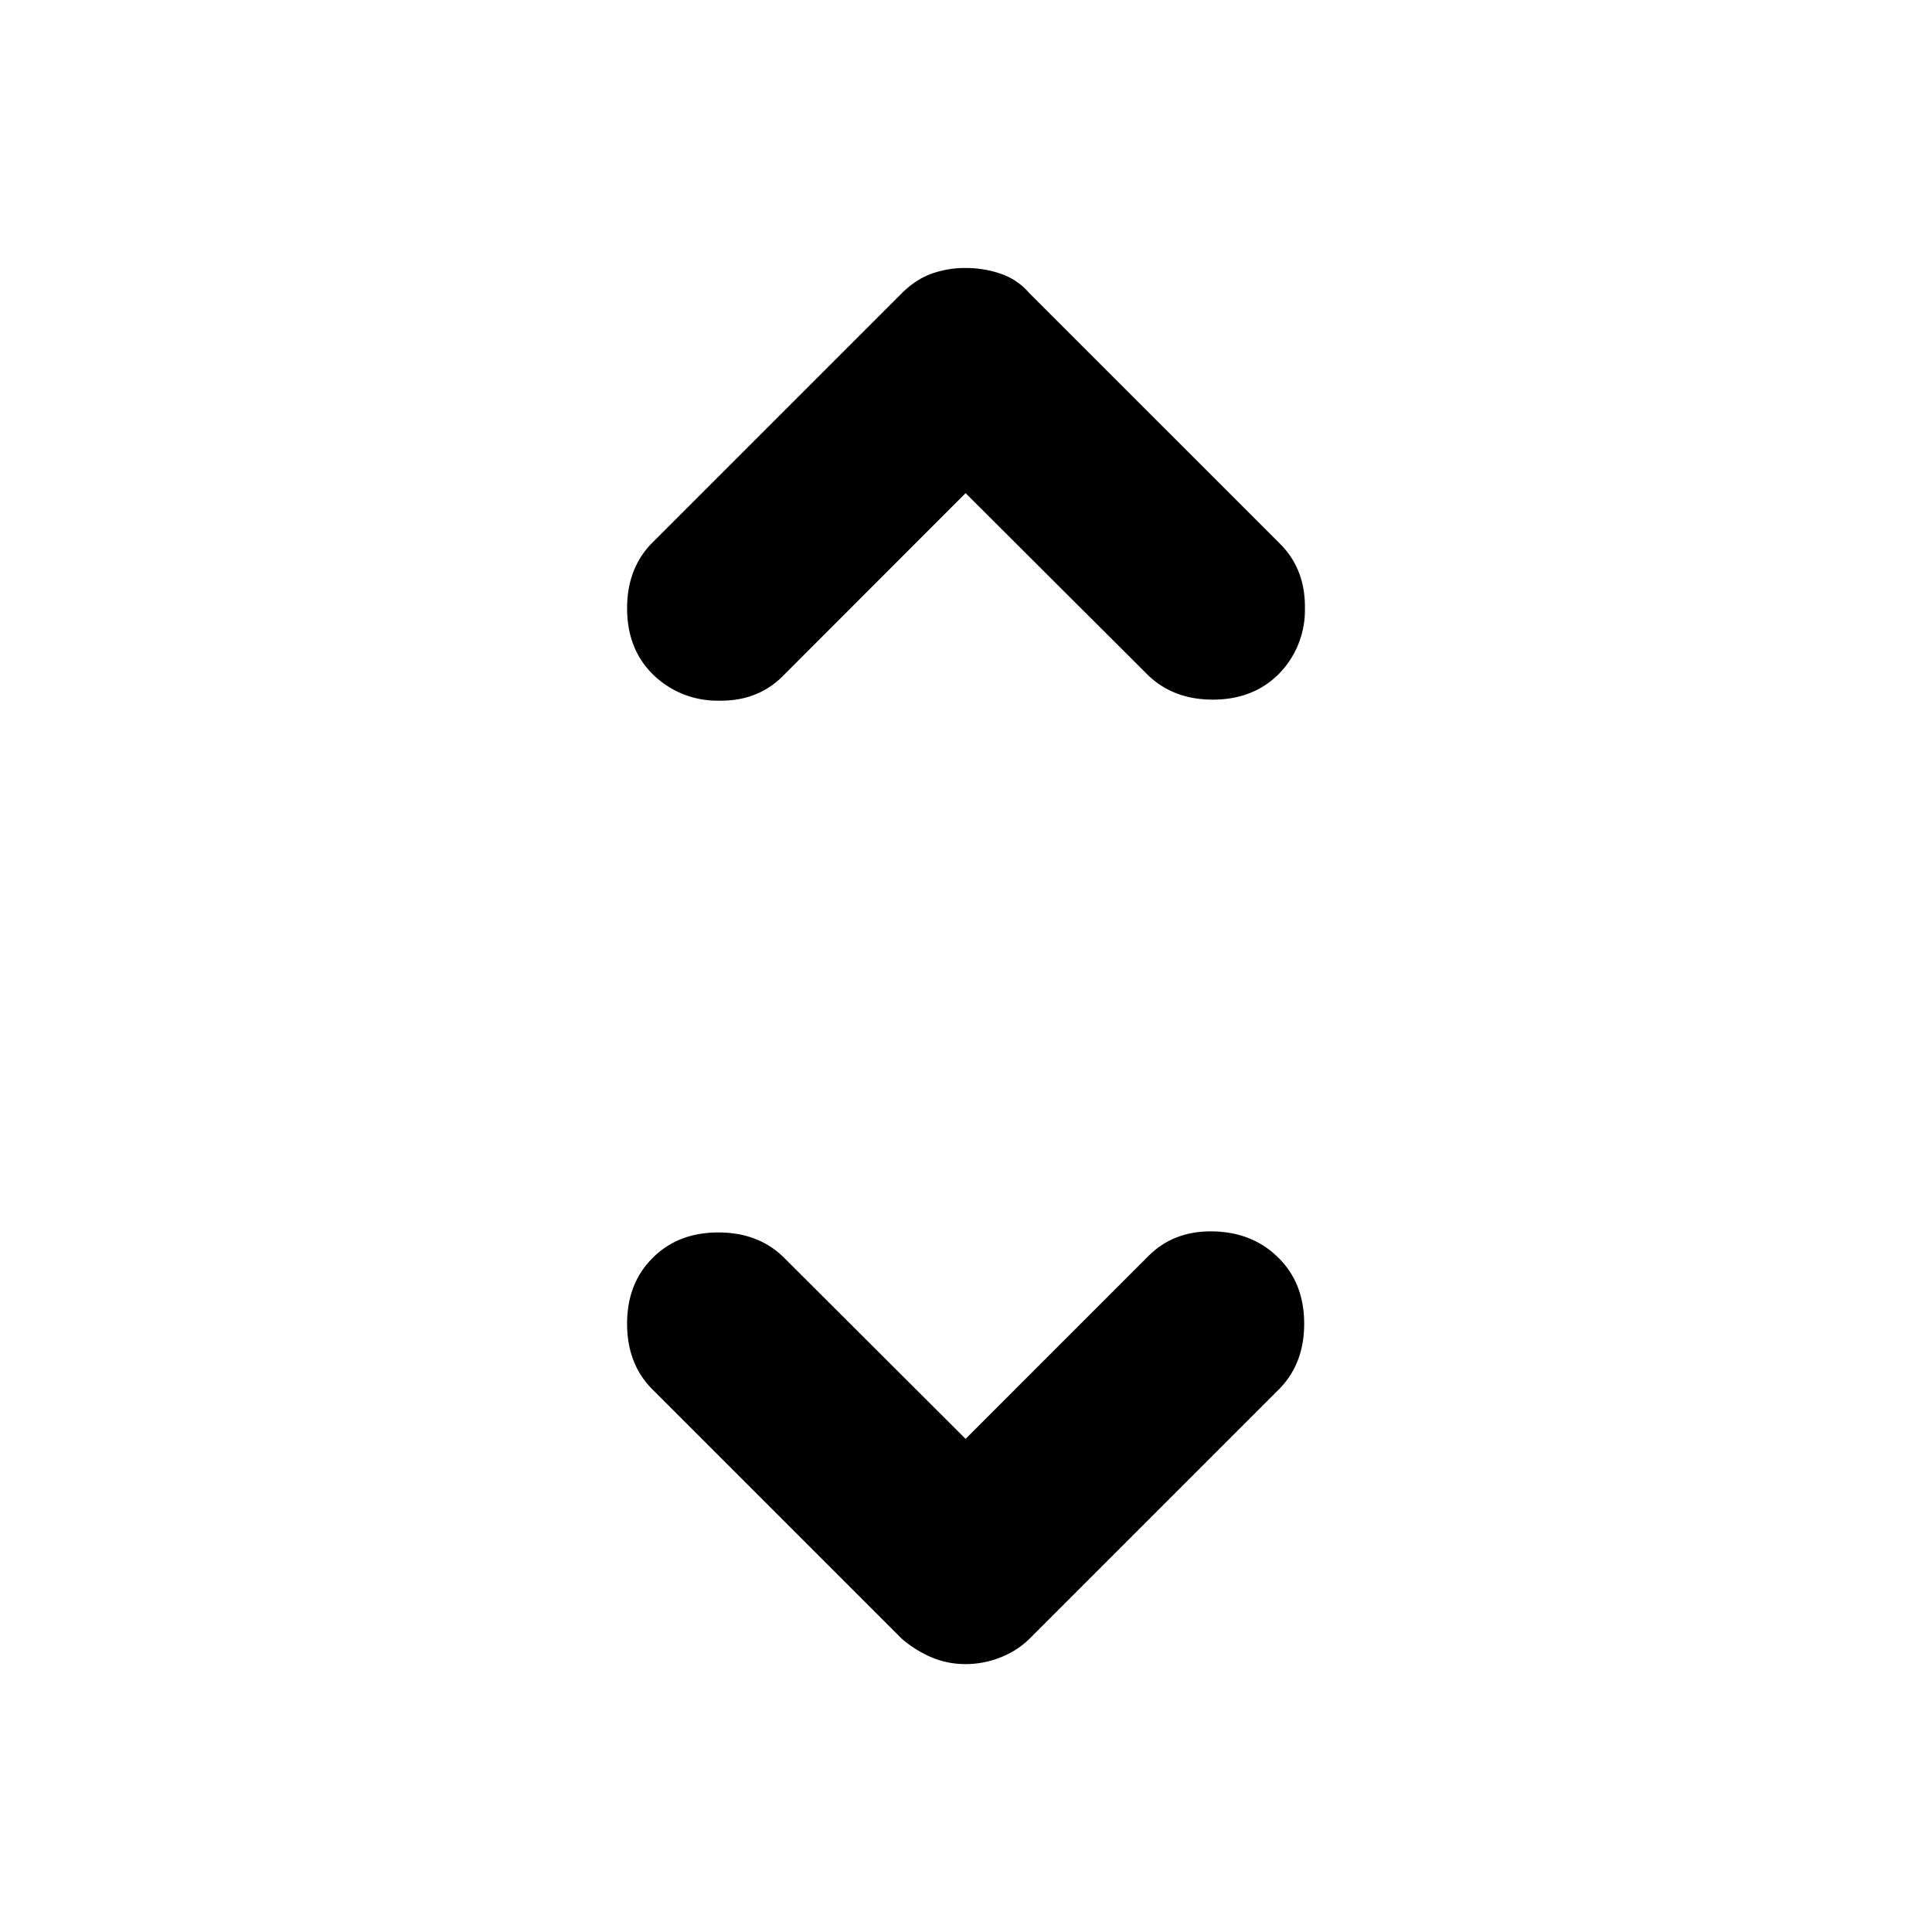 <svg width="24" height="24" fill="currentColor" viewBox="0 0 24 24">
  <path d="M8.107 8.374c-.212-.211-.317-.484-.317-.818 0-.334.105-.606.317-.818L11.2 3.645c.115-.115.24-.197.372-.245a1.24 1.24 0 0 1 .423-.071c.15 0 .295.023.435.071.141.048.261.13.36.245l3.113 3.112c.211.212.313.481.307.809a1.127 1.127 0 0 1-.326.808c-.212.211-.484.317-.818.317-.334 0-.606-.106-.818-.317l-2.253-2.248L9.723 8.4c-.211.211-.48.312-.808.304a1.138 1.138 0 0 1-.808-.33Zm3.888 12.298c-.15 0-.29-.028-.423-.084a1.422 1.422 0 0 1-.372-.233l-3.093-3.093c-.212-.211-.317-.484-.317-.818 0-.334.105-.606.317-.817.21-.212.483-.317.817-.317.334 0 .607.105.818.316l2.253 2.248 2.272-2.272c.212-.212.481-.313.809-.305.327.008.596.118.808.33.211.21.317.483.317.817 0 .334-.106.607-.317.818l-3.093 3.093c-.1.099-.22.177-.36.233a1.174 1.174 0 0 1-.436.084Z"/>
</svg>
